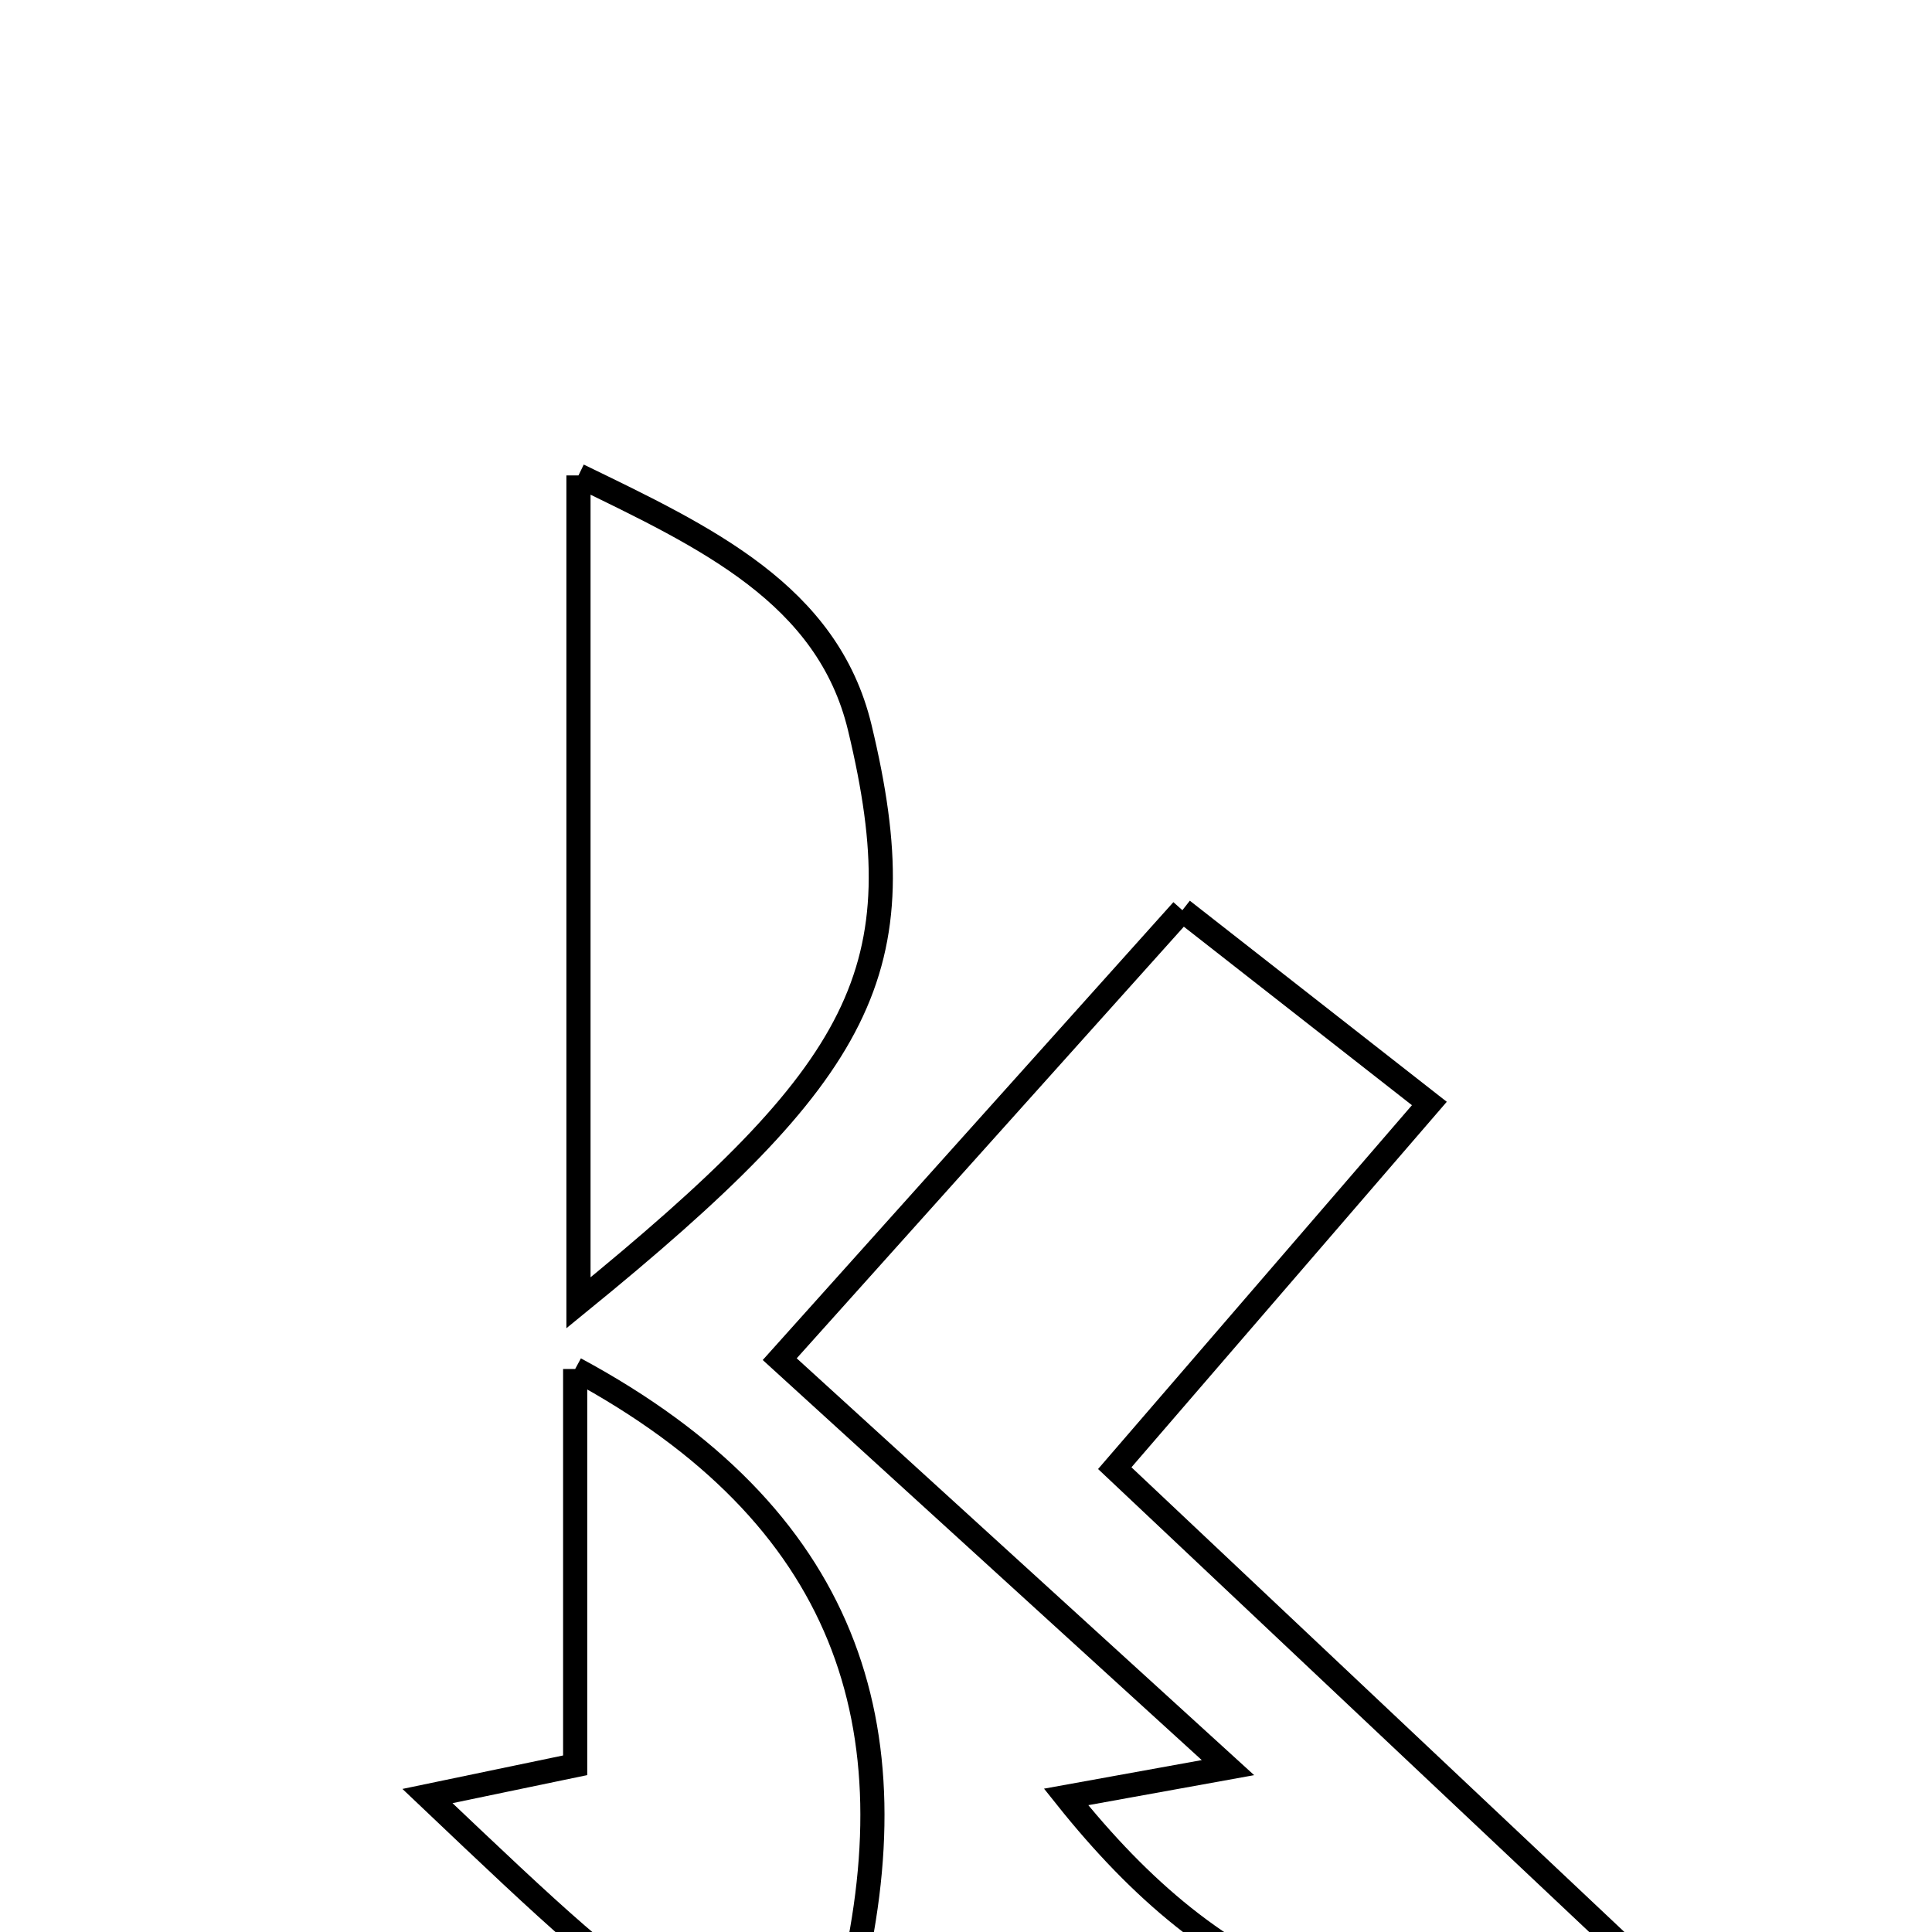 <svg xmlns="http://www.w3.org/2000/svg" viewBox="0.0 0.0 24.0 24.0" height="200px" width="200px"><path fill="none" stroke="black" stroke-width=".3" stroke-opacity="1.0"  filling="0" d="M7.186 5.906 C8.771 6.675 10.281 7.381 10.68 9.037 C11.406 12.057 10.739 13.29 7.186 16.184 C7.186 12.643 7.186 9.391 7.186 5.906"></path>
<path fill="none" stroke="black" stroke-width=".3" stroke-opacity="1.0"  filling="0" d="M14.688 11.307 C15.745 12.134 16.674 12.862 17.756 13.708 C16.415 15.262 15.202 16.668 13.848 18.238 C16.089 20.352 18.267 22.404 20.773 24.766 C17.239 25.702 15.101 24.652 13.243 22.322 C13.903 22.202 14.473 22.099 15.254 21.958 C13.401 20.27 11.633 18.658 9.686 16.884 C11.536 14.821 13.043 13.141 14.688 11.307"></path>
<path fill="none" stroke="black" stroke-width=".3" stroke-opacity="1.0"  filling="0" d="M7.145 17.006 C10.53 18.831 11.366 21.442 10.545 24.748 C8.457 25.299 8.457 25.299 5.31 22.311 C5.97 22.173 6.433 22.077 7.145 21.929 C7.145 20.362 7.145 18.772 7.145 17.006"></path></svg>